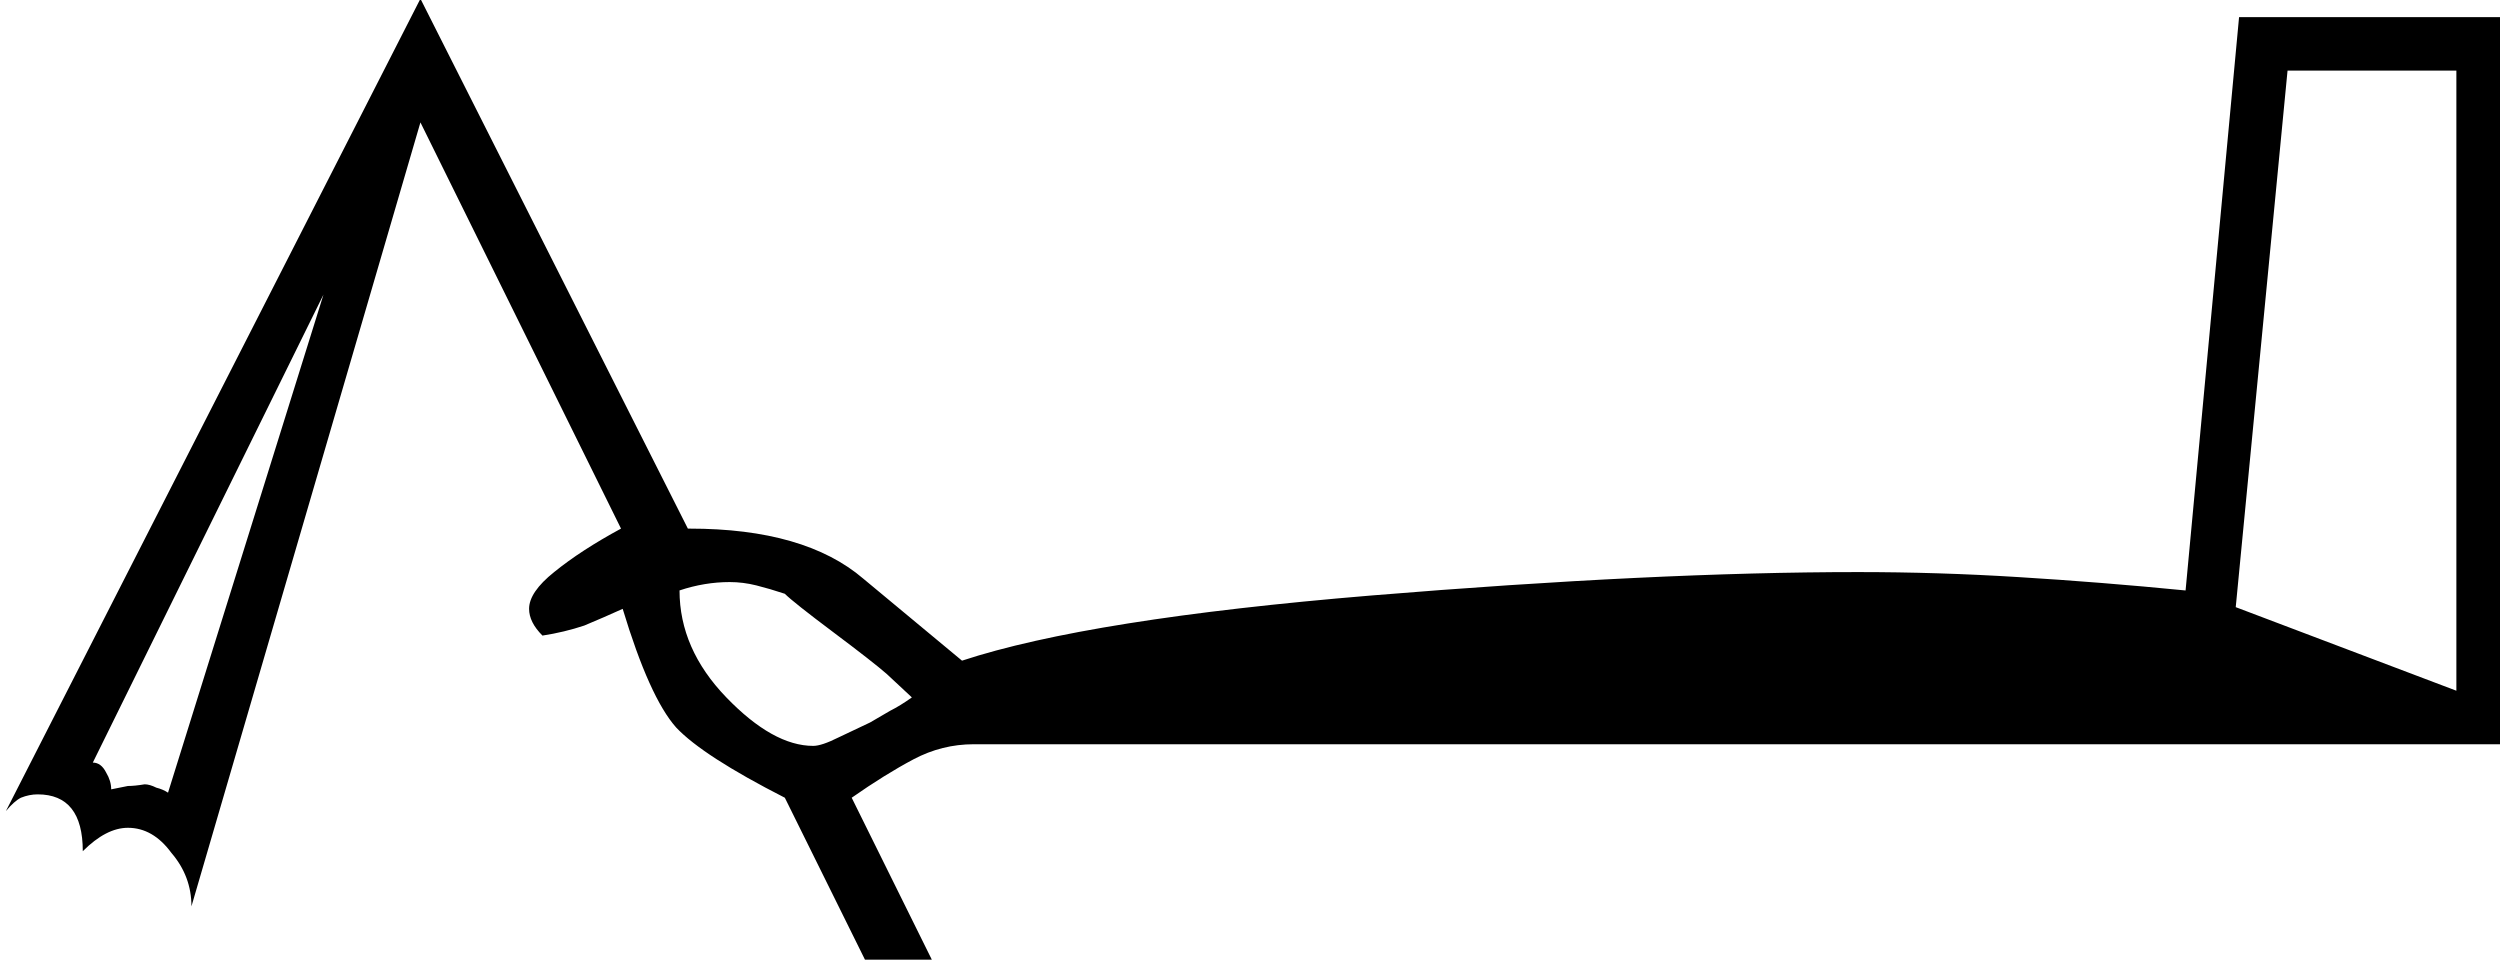 <?xml version="1.0" encoding="UTF-8" standalone="no"?>
<!-- Created with Inkscape (http://www.inkscape.org/) -->

<svg
   xmlns:dc="http://purl.org/dc/elements/1.1/"
   xmlns:cc="http://creativecommons.org/ns#"
   xmlns:rdf="http://www.w3.org/1999/02/22-rdf-syntax-ns#"
   xmlns:svg="http://www.w3.org/2000/svg"
   xmlns="http://www.w3.org/2000/svg"
   xmlns:sodipodi="http://sodipodi.sourceforge.net/DTD/sodipodi-0.dtd"
   xmlns:inkscape="http://www.inkscape.org/namespaces/inkscape"
   width="37.157mm"
   height="14.263mm"
   viewBox="0 0 37.157 14.263"
   version="1.1"
   id="svg4525"
   inkscape:version="0.92.4 (5da689c313, 2019-01-14)"
   sodipodi:docname="D43.svg">
  <defs
     id="defs4519" />
  <sodipodi:namedview
     id="base"
     pagecolor="#ffffff"
     bordercolor="#666666"
     borderopacity="1.0"
     inkscape:pageopacity="0.0"
     inkscape:pageshadow="2"
     inkscape:zoom="0.35"
     inkscape:cx="1155.0686"
     inkscape:cy="34.10195"
     inkscape:document-units="mm"
     inkscape:current-layer="layer1"
     showgrid="false"
     fit-margin-top="0"
     fit-margin-left="0"
     fit-margin-right="0"
     fit-margin-bottom="0"
     inkscape:window-width="1920"
     inkscape:window-height="1017"
     inkscape:window-x="-8"
     inkscape:window-y="-8"
     inkscape:window-maximized="1"
     showguides="true" />
  <g
     inkscape:label="Layer 1"
     inkscape:groupmode="layer"
     id="layer1"
     transform="translate(623.218,-98.236)">
    <g
       aria-label="𓂤"
       transform="matrix(0.265,0,0,0.265,-678.887,110.471)"
       style="font-style:normal;font-variant:normal;font-weight:normal;font-stretch:normal;font-size:192px;line-height:1.25;font-family:sans-serif;-inkscape-font-specification:sans-serif;font-variant-ligatures:normal;font-variant-caps:normal;font-variant-numeric:normal;font-feature-settings:normal;text-align:start;letter-spacing:0px;word-spacing:0px;writing-mode:lr-tb;text-anchor:start;fill:#000000;fill-opacity:1;stroke:none"
       id="flowRoot5853">
      <path
         d="M 233.652,-39.305 220.809,4.664 q 0,-1.688 -1.125,-3 -1.031,-1.406 -2.438,-1.406 -1.219,0 -2.531,1.313 0,-3.188 -2.531,-3.188 -0.469,0 -0.938,0.188 -0.375,0.188 -0.844,0.75 l 23.25,-45.562 15,29.719 h 0.094 q 6.469,0 9.75,2.812 3.375,2.812 5.531,4.594 7.125,-2.344 22.969,-3.656 15.938,-1.312 27.281,-1.312 4.5,0 9,0.281 4.594,0.281 9.375,0.75 l 3,-32.156 h 15.188 v 40.781 h -86.156 q -1.781,0 -3.375,0.844 -1.594,0.844 -3.469,2.156 l 4.5,9.094 h -3.75 l -4.5,-9.094 q -4.594,-2.344 -6.094,-3.938 -1.5,-1.688 -3,-6.656 -1.031,0.469 -2.156,0.938 -1.125,0.375 -2.344,0.562 -0.75,-0.75 -0.75,-1.5 0,-0.938 1.406,-2.062 1.5,-1.219 3.75,-2.438 z m 114.188,31.875 V -42.211 h -9.469 l -2.906,30.094 z m -86.625,0.375 -1.406,-1.312 q -0.75,-0.656 -3,-2.344 -2.25,-1.688 -2.719,-2.156 -0.844,-0.281 -1.594,-0.469 -0.75,-0.188 -1.5,-0.188 -1.406,0 -2.812,0.469 0,3.281 2.625,6 2.625,2.719 4.875,2.719 0.469,0 1.406,-0.469 l 1.781,-0.844 1.125,-0.656 q 0.562,-0.281 1.219,-0.75 z m -33,-22.594 -12.938,26.25 q 0.469,0 0.75,0.562 0.281,0.469 0.281,0.938 l 0.938,-0.188 q 0.375,0 0.938,-0.094 0.281,0 0.656,0.188 0.375,0.094 0.656,0.281 z"
         id="path5861"
         inkscape:connector-curvature="0" />
    </g>
  </g>
</svg>
